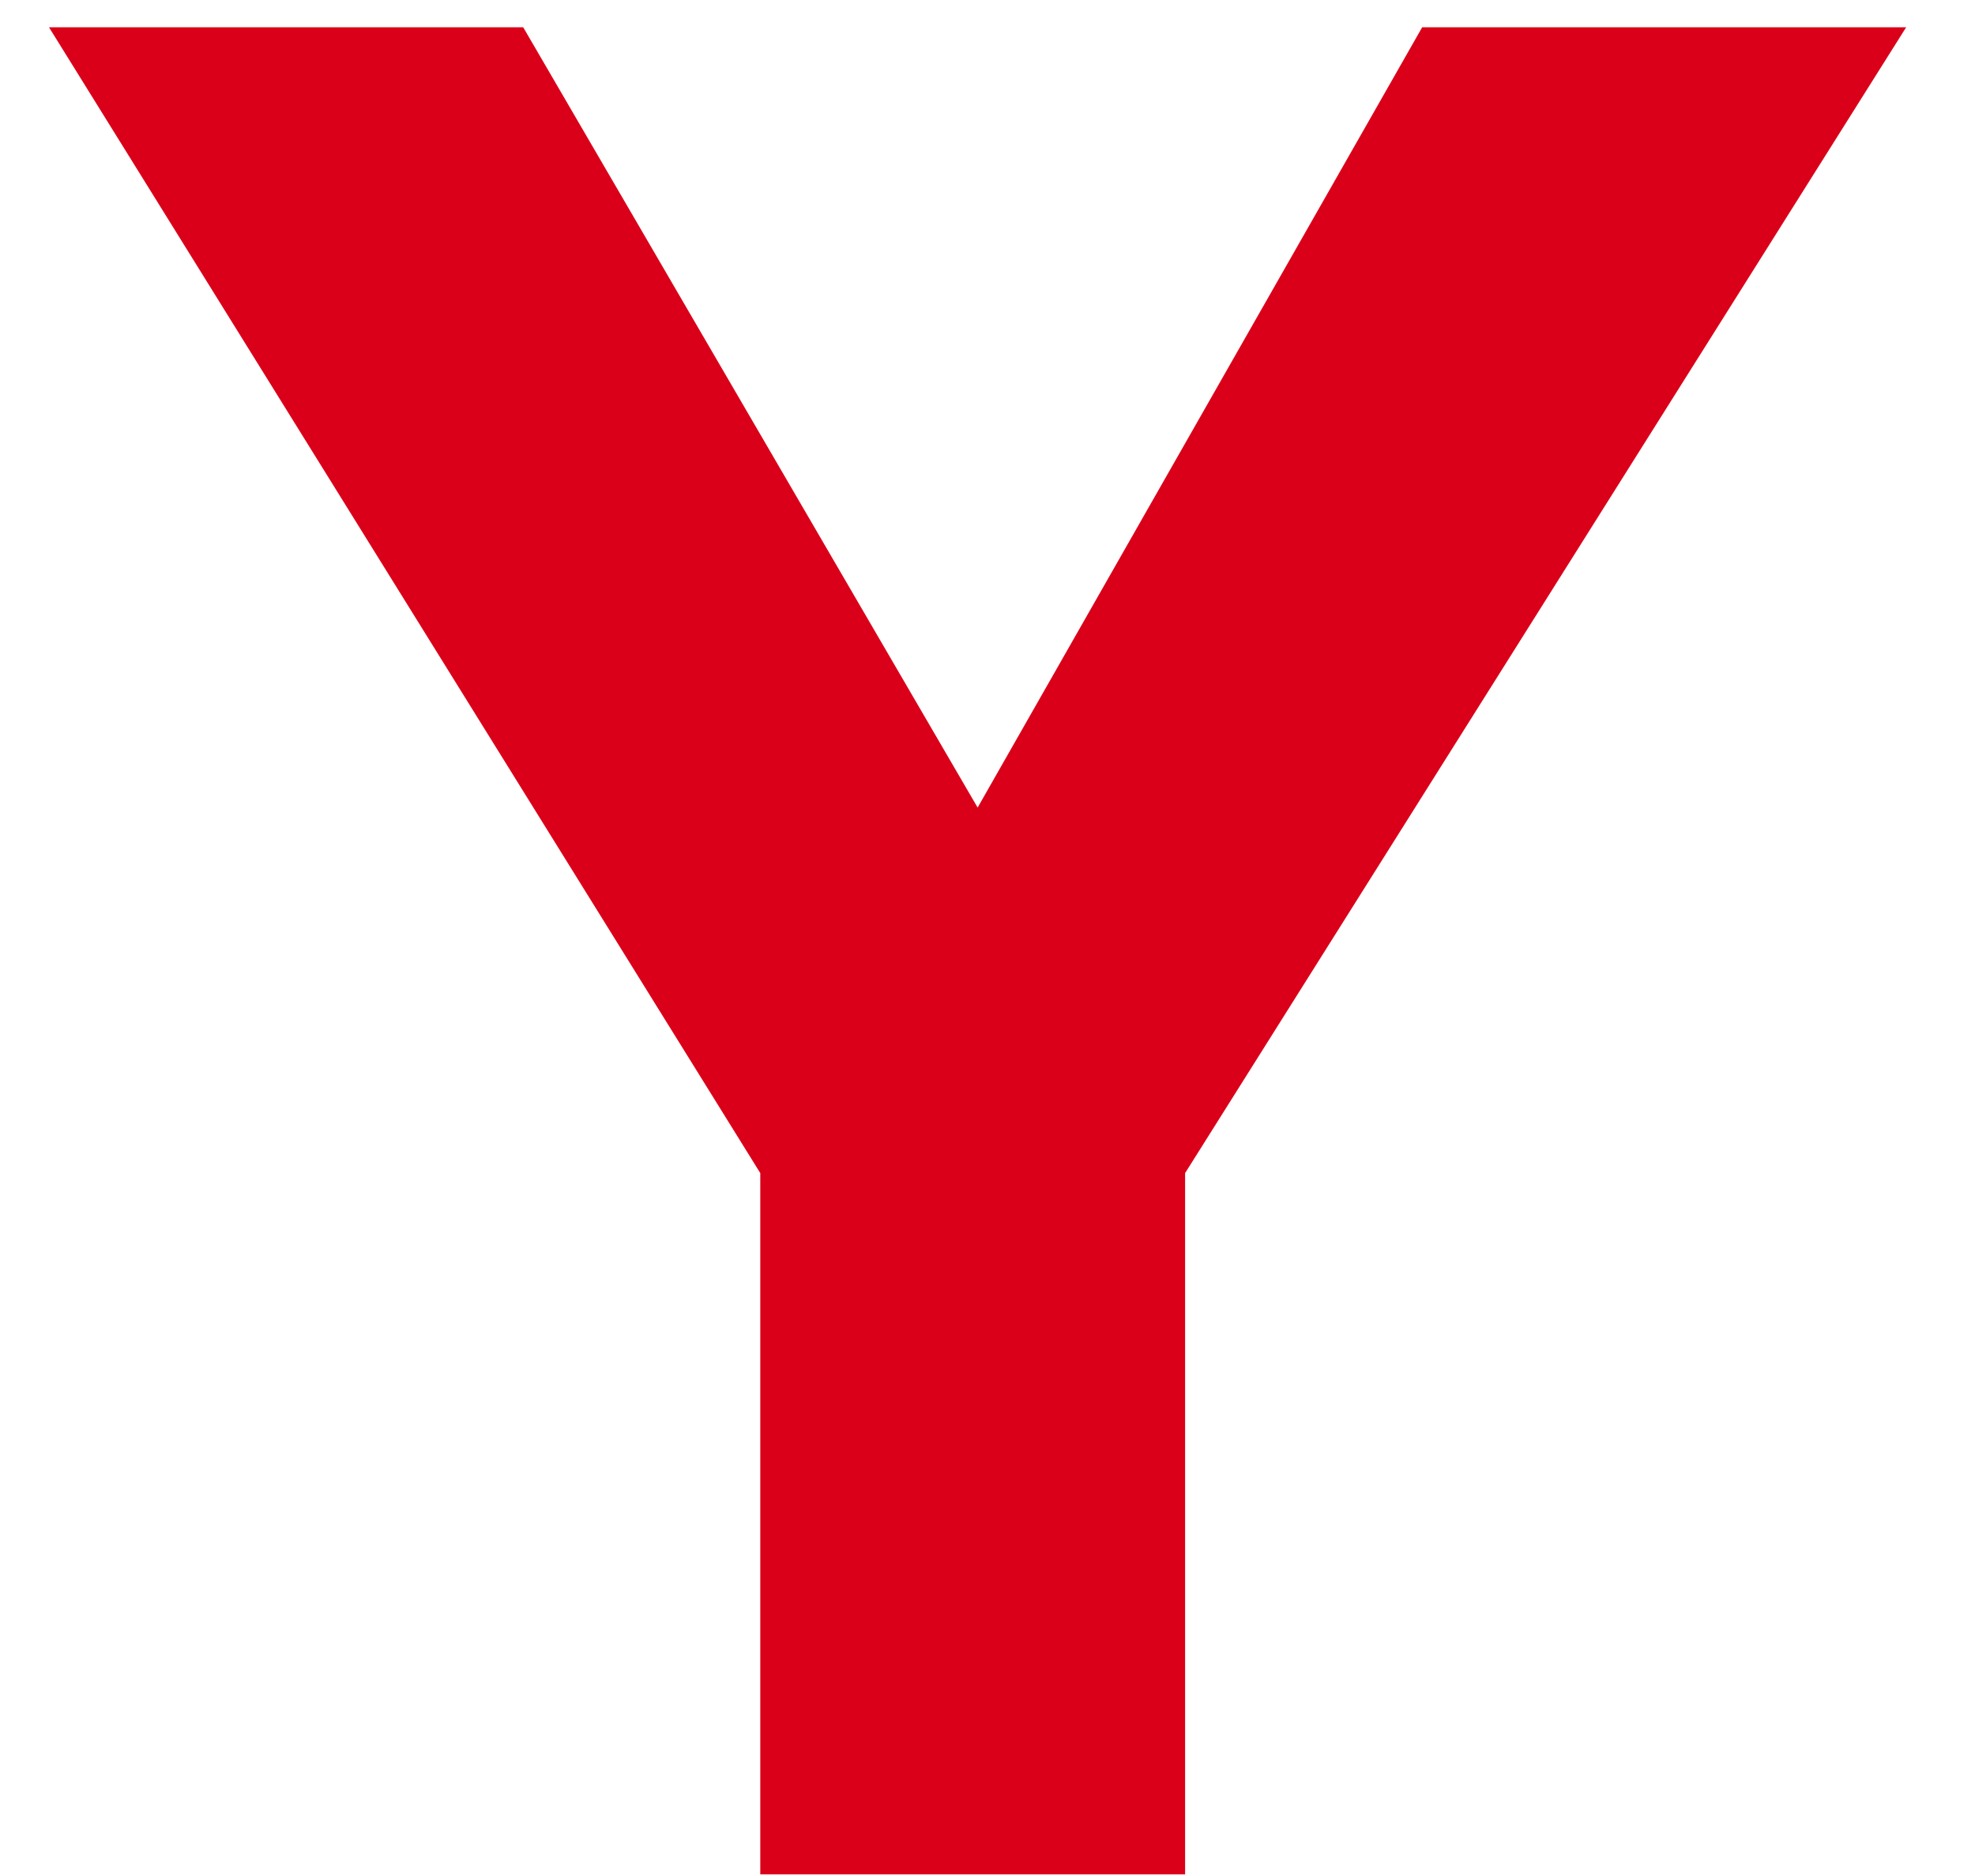 <?xml version="1.0" encoding="UTF-8" standalone="no"?><svg width='20' height='19' viewBox='0 0 20 19' fill='none' xmlns='http://www.w3.org/2000/svg'>
<path fill-rule='evenodd' clip-rule='evenodd' d='M9.9 18.983H12.001V11.981V11.881L19.303 0.276H14.402L9.9 8.179L5.298 0.276H0.496L7.699 11.881V11.981V18.983H9.9Z' fill='#DB0019'/>
</svg>
